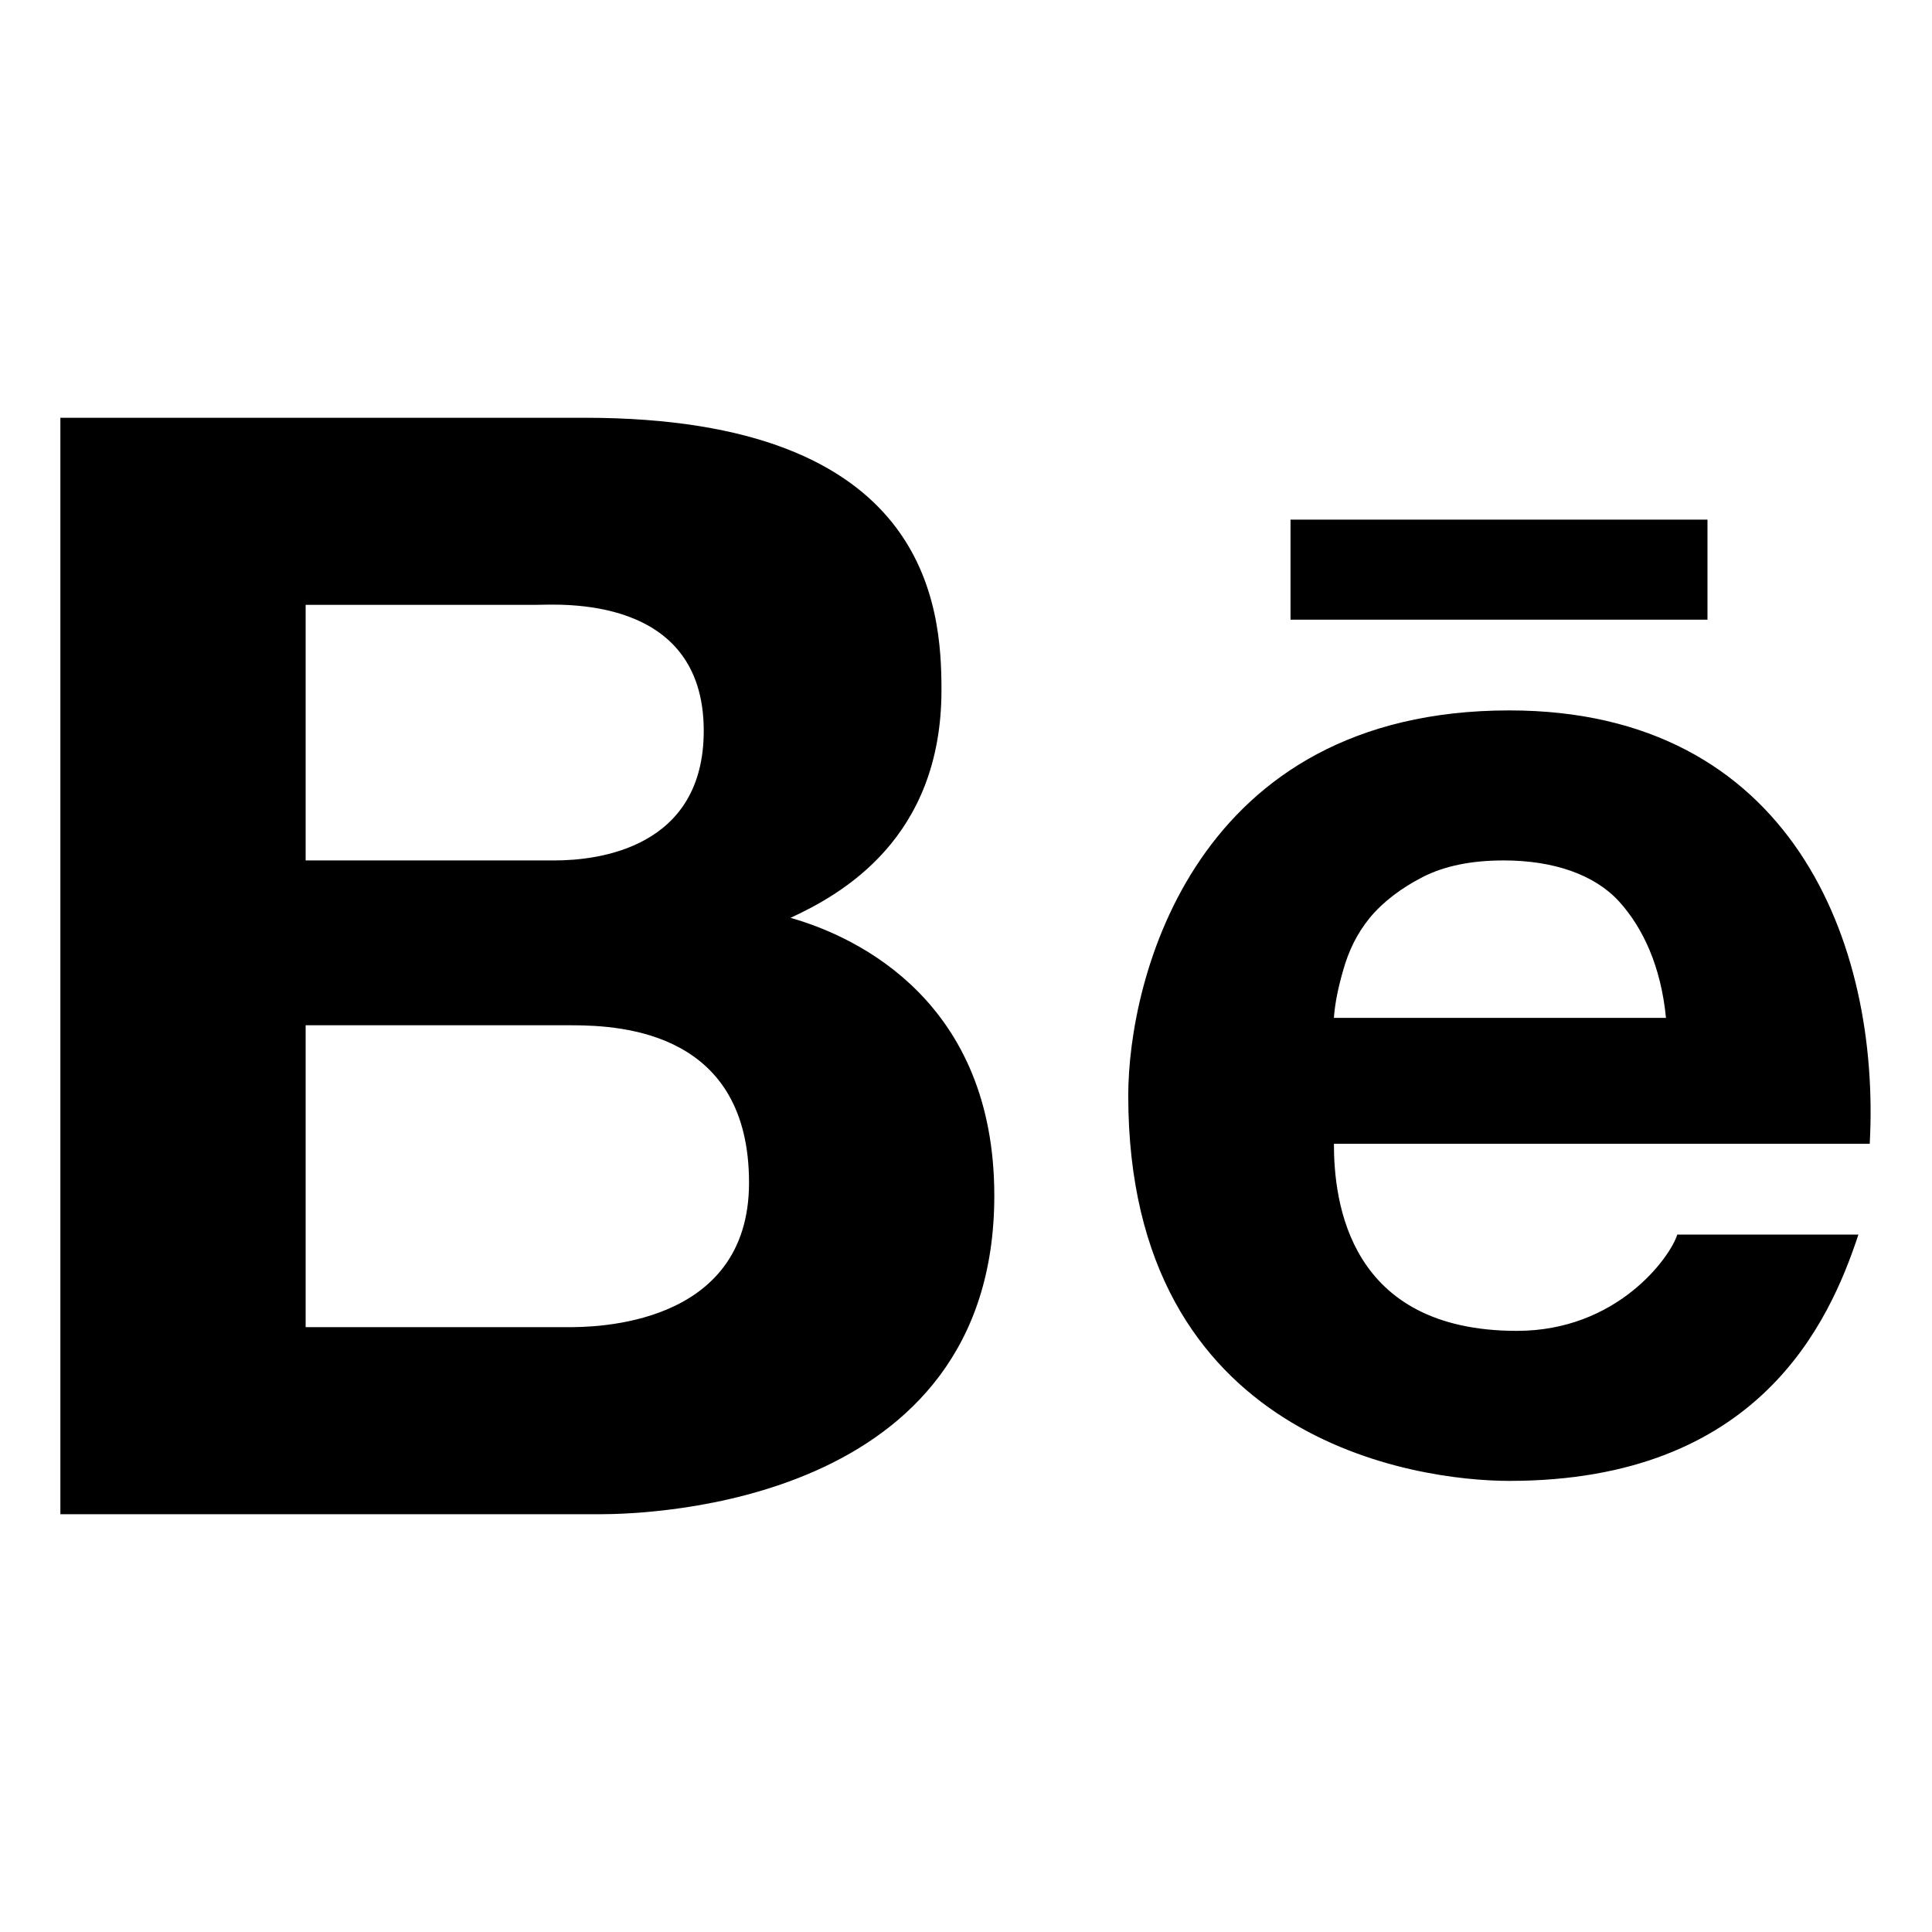 <svg width="50" height="50" viewBox="0 0 109 107" fill="none" xmlns="http://www.w3.org/2000/svg">
<path d="M3.406 22.57V84.43H33.85C36.67 84.43 56.097 83.868 56.097 66.457C56.097 55.577 48.472 51.88 44.601 50.783C47.448 49.464 53.116 46.329 53.116 37.931C53.116 33.255 52.438 22.57 32.998 22.57H3.406ZM72.809 28.317V33.96H96.333V28.317H72.809ZM17.244 33.124H30.23C31.455 33.124 39.704 32.484 39.704 40.23C39.704 46.852 33.743 47.544 31.295 47.544H17.244V33.124ZM85.156 39.08C67.367 39.08 63.654 54.245 63.654 60.815C63.654 80.315 79.94 82.549 85.156 82.549C99.22 82.549 103.212 73.615 104.849 68.651H94.63C94.231 69.931 91.25 74.085 85.582 74.085C76.082 74.085 75.257 66.797 75.257 63.531H105.487C106.099 52.246 101.07 39.08 85.156 39.08ZM84.837 47.544C87.671 47.544 89.96 48.354 91.33 49.843C92.701 51.345 93.712 53.539 93.991 56.426H75.257C75.31 55.629 75.496 54.715 75.789 53.709C76.082 52.677 76.534 51.697 77.279 50.783C78.024 49.882 79.062 49.098 80.26 48.484C81.484 47.857 83.001 47.544 84.837 47.544ZM17.244 56.844H32.253C35.233 56.844 42.259 57.301 42.259 65.726C42.259 73.889 33.41 73.876 32.04 73.876H17.244V56.844Z" fill="black"/>
</svg>
